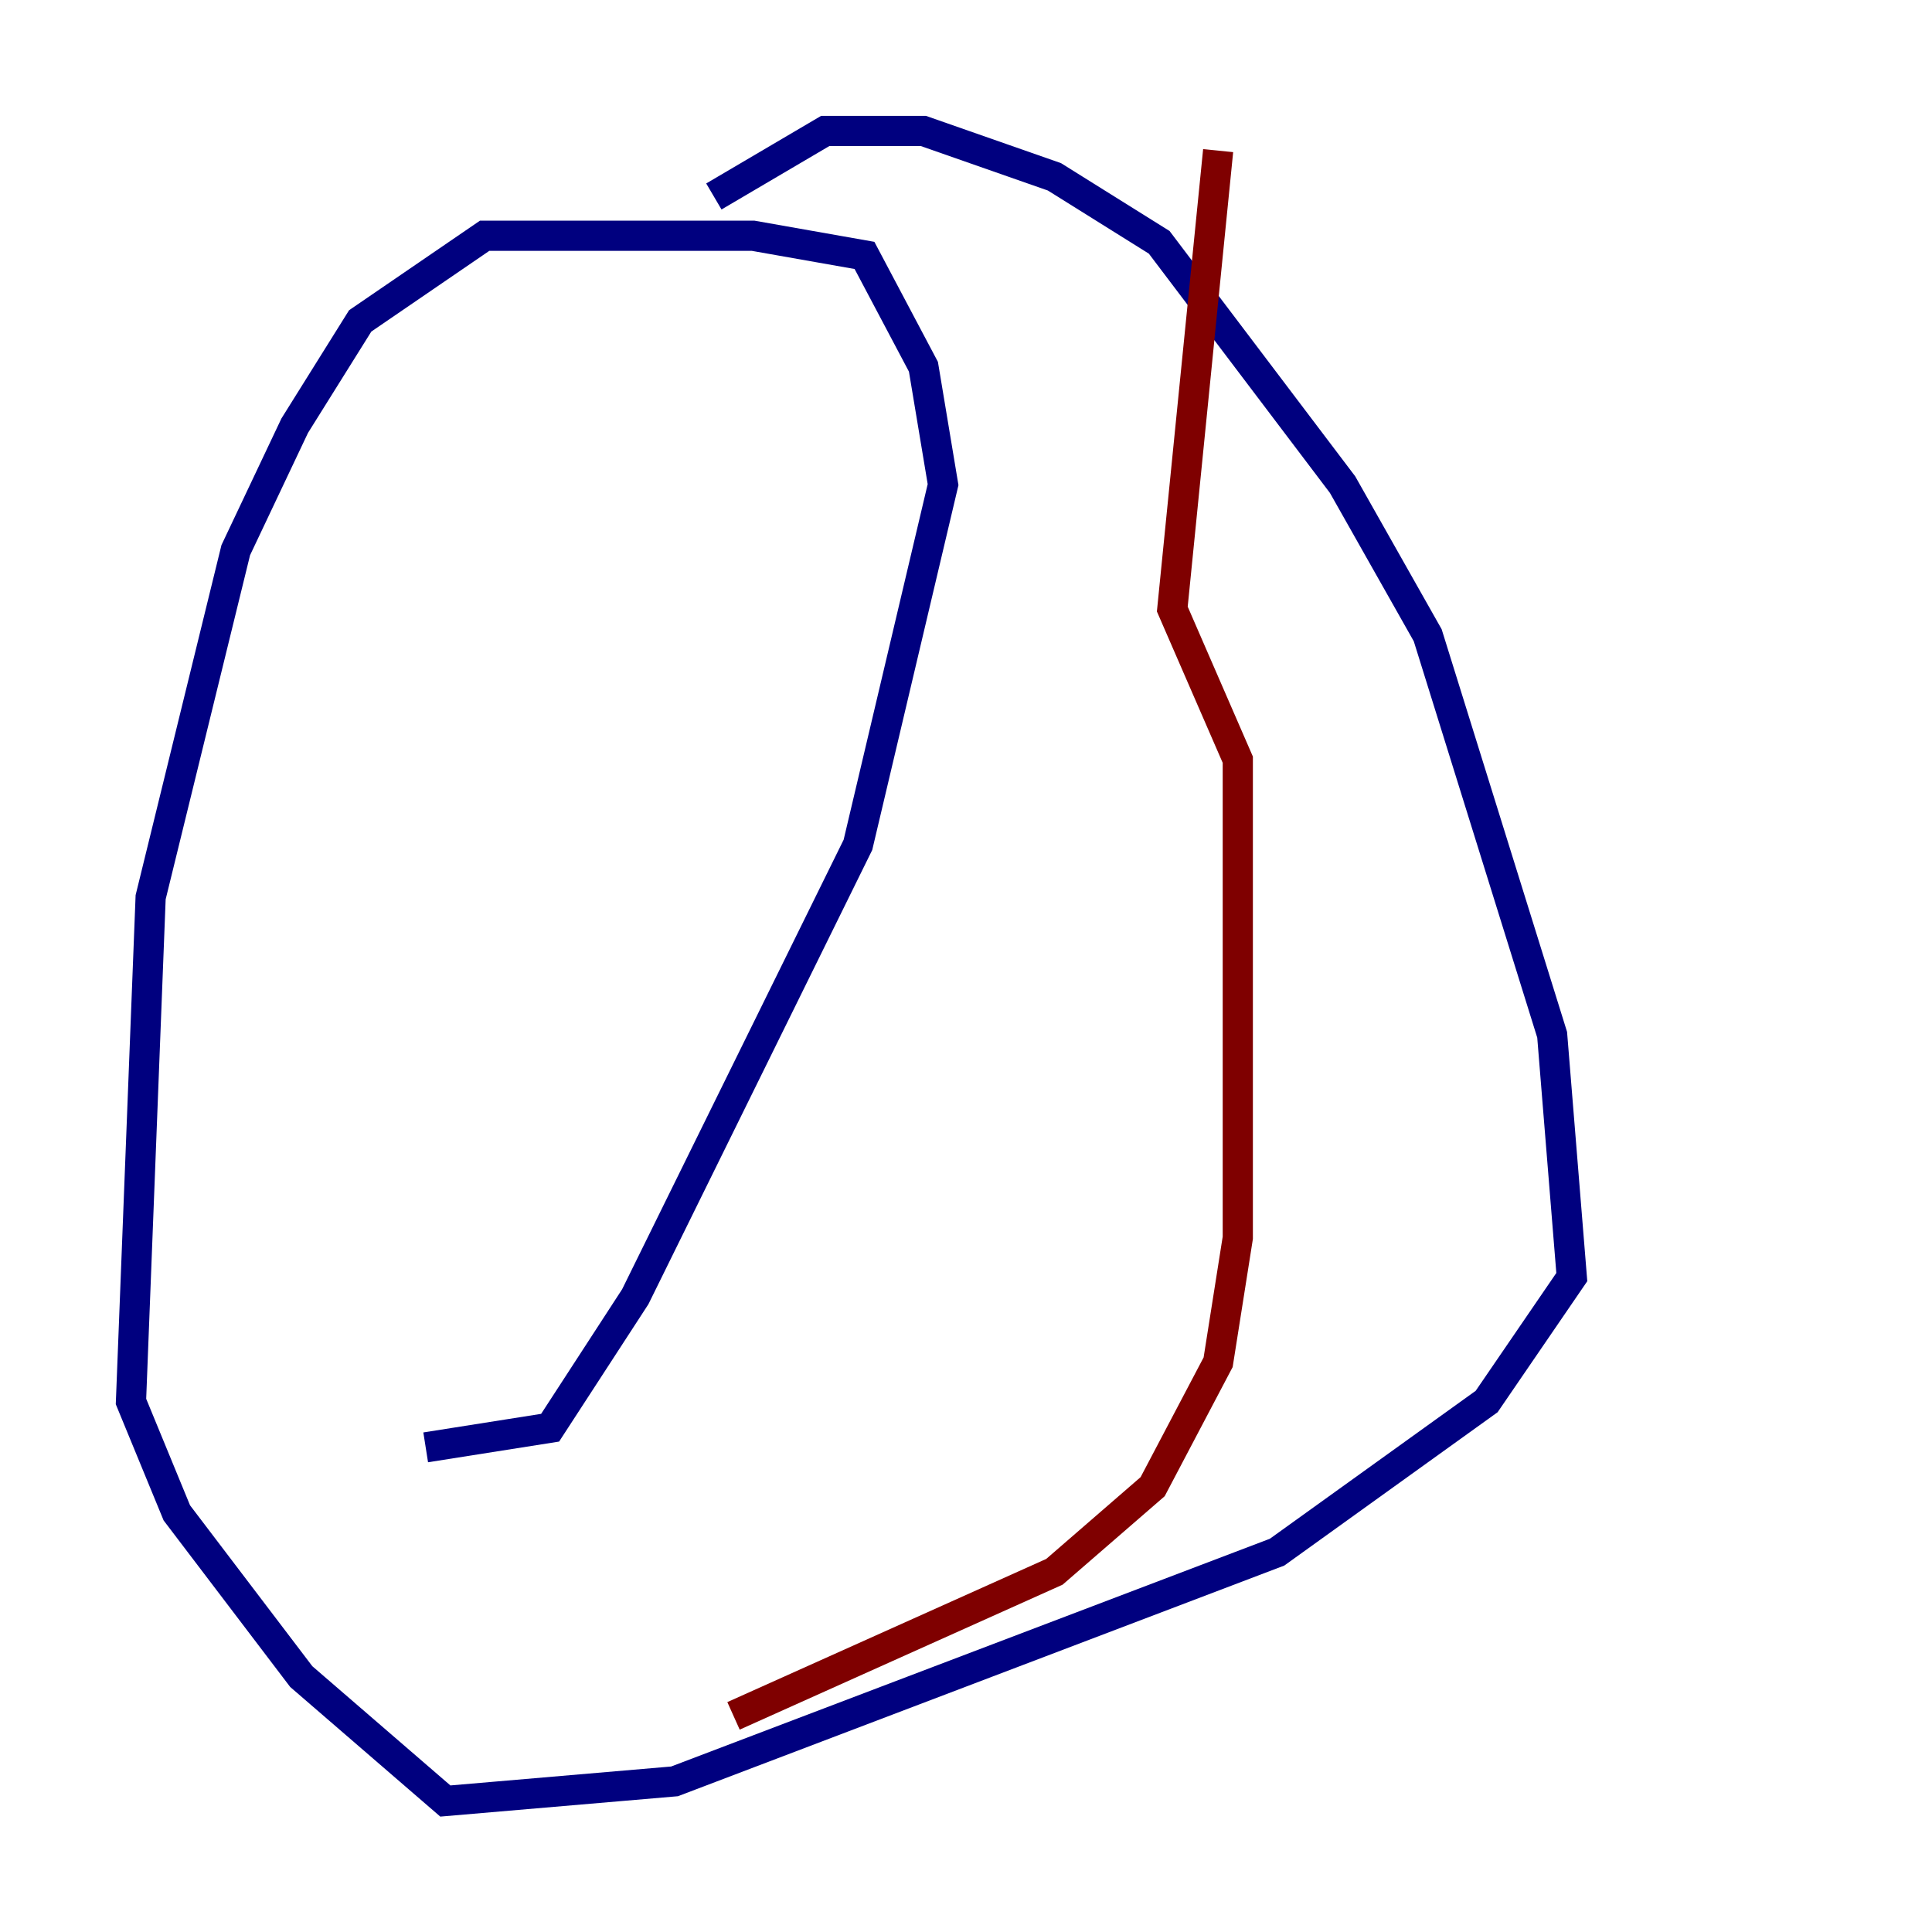 <?xml version="1.0" encoding="utf-8" ?>
<svg baseProfile="tiny" height="128" version="1.2" viewBox="0,0,128,128" width="128" xmlns="http://www.w3.org/2000/svg" xmlns:ev="http://www.w3.org/2001/xml-events" xmlns:xlink="http://www.w3.org/1999/xlink"><defs /><polyline fill="none" points="47.295,13.017 54.671,8.678 61.18,8.678 69.858,11.715 76.8,16.054 88.949,32.108 94.59,42.088 102.834,68.556 104.136,84.61 98.495,92.854 84.61,102.834 44.691,118.02 29.505,119.322 19.959,111.078 11.715,100.231 8.678,92.854 9.98,59.444 15.62,36.447 19.525,28.203 23.864,21.261 32.108,15.62 49.898,15.62 57.275,16.922 61.18,24.298 62.481,32.108 56.841,55.973 42.088,85.912 36.447,94.59 28.203,95.891" stroke="#00007f" stroke-width="2" /><polyline fill="none" points="80.705,9.98 77.668,40.352 82.007,50.332 82.007,82.007 80.705,90.251 76.366,98.495 69.858,104.136 48.597,113.681" stroke="#7f0000" stroke-width="2" /></svg>